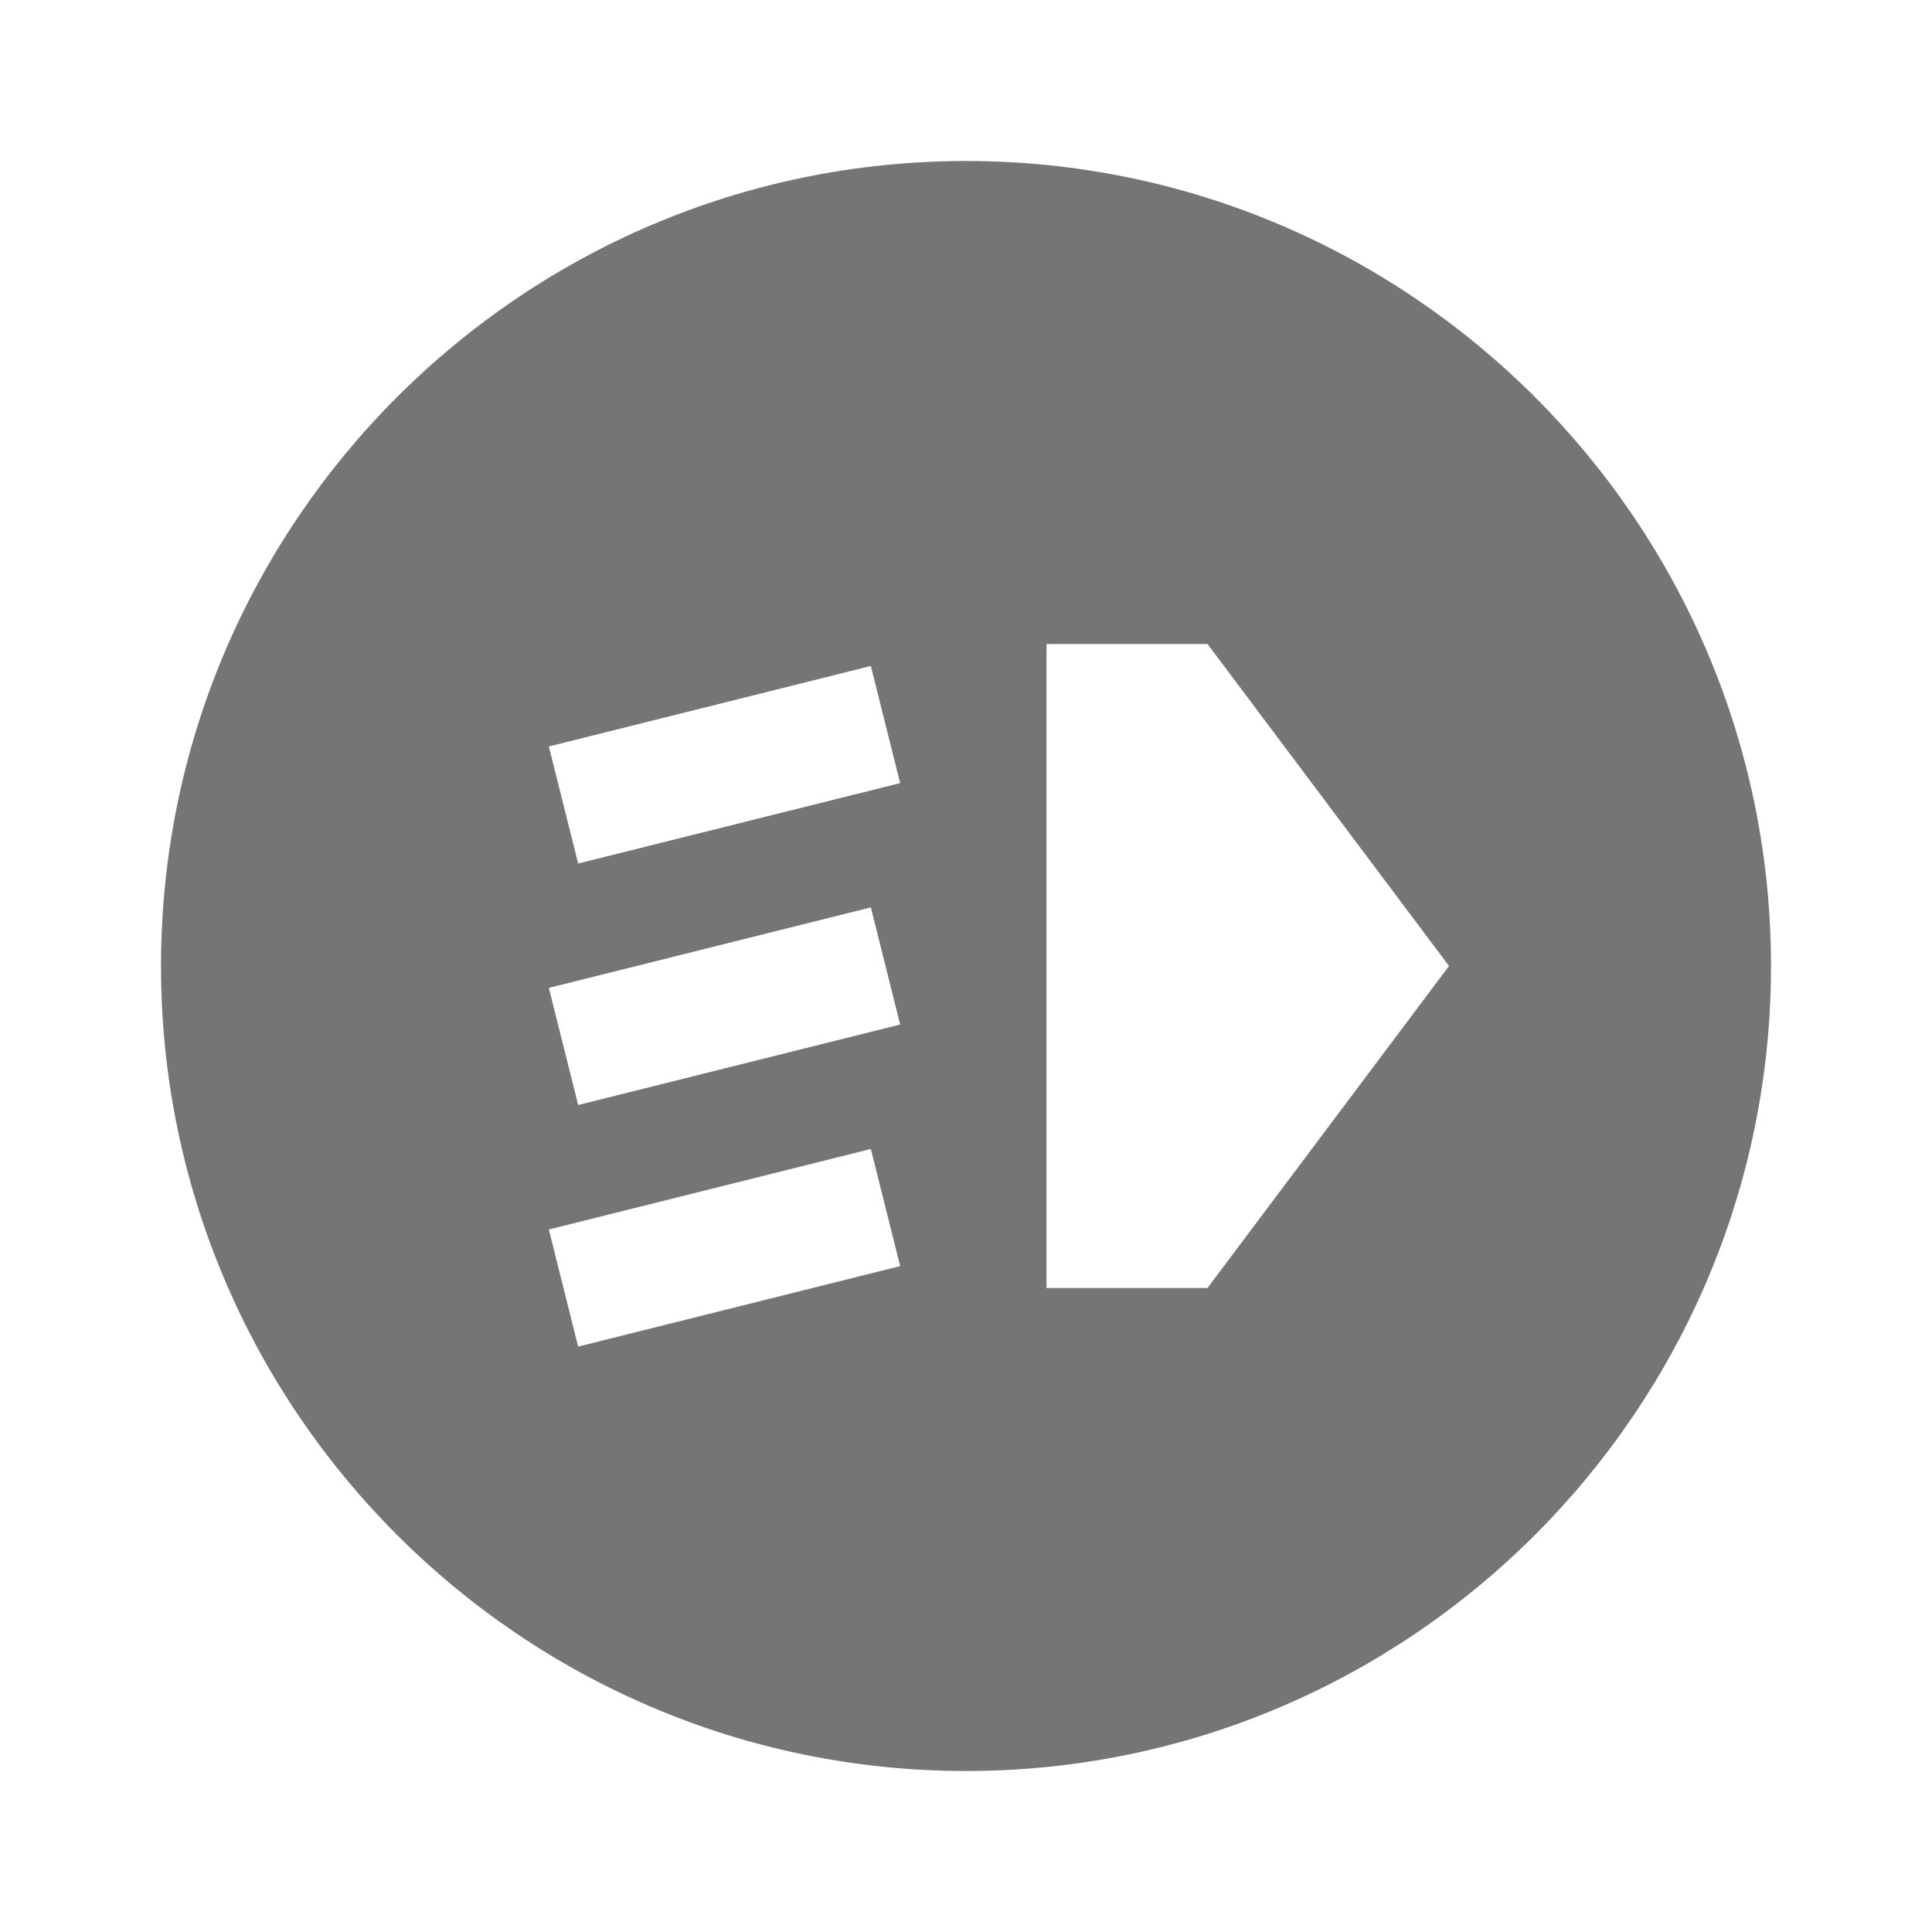 <?xml version="1.0" encoding="utf-8"?>
<!-- Generator: Adobe Illustrator 17.1.0, SVG Export Plug-In . SVG Version: 6.00 Build 0)  -->
<!DOCTYPE svg PUBLIC "-//W3C//DTD SVG 1.1//EN" "http://www.w3.org/Graphics/SVG/1.1/DTD/svg11.dtd">
<svg version="1.1" xmlns="http://www.w3.org/2000/svg" xmlns:xlink="http://www.w3.org/1999/xlink" x="0px" y="0px" width="24px"
	 height="24px" viewBox="0 0 24 24" enable-background="new 0 0 24 24" xml:space="preserve">
<g id="Frame_-_24px">
	<rect x="0" fill="none" width="24" height="24"/>
</g>
<g id="Filled_Icons">
	<path fill="#757575" d="M12,2C6.486,2,2,6.486,2,12s4.486,10,10,10s10-4.486,10-10S17.514,2,12,2z M7.182,16.728l-0.364-1.455l4-1
		l0.364,1.455L7.182,16.728z M7.182,13.727l-0.364-1.455l4-1l0.364,1.455L7.182,13.727z M7.182,10.727L6.818,9.273l4-1l0.364,1.455
		L7.182,10.727z M15,16h-2V8h2l3,4L15,16z"/>
</g>
</svg>
